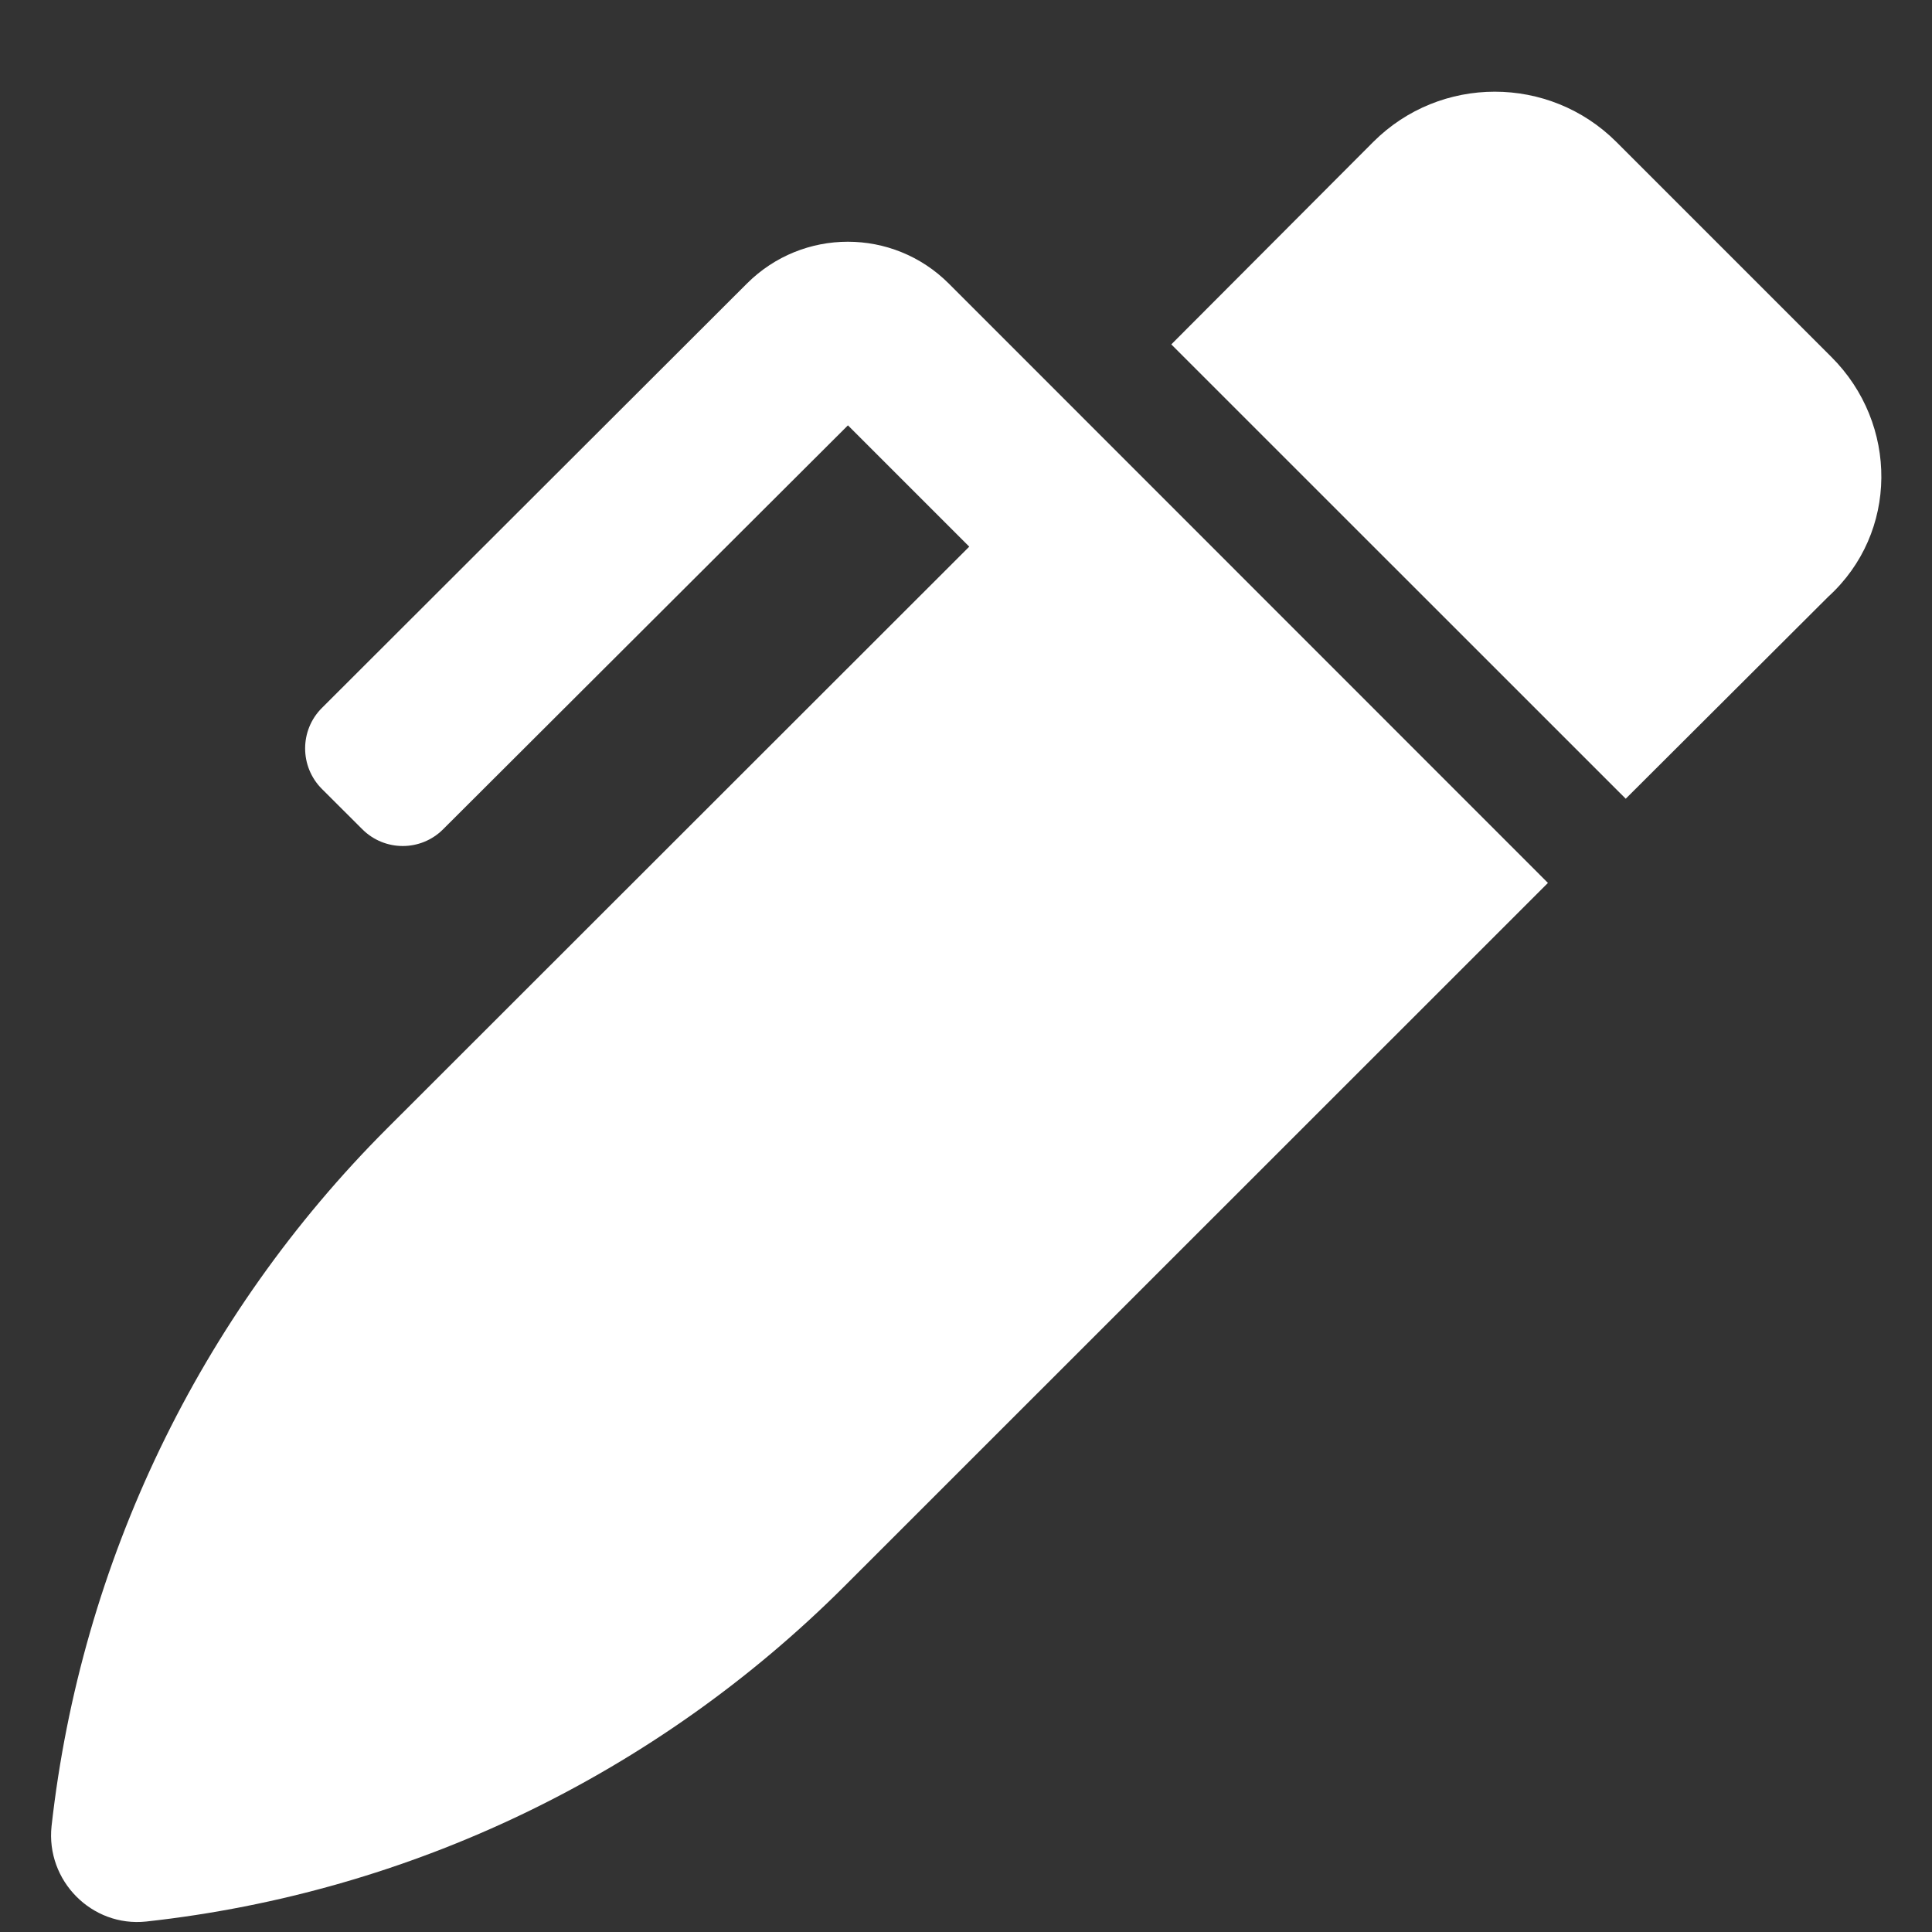 <svg xmlns="http://www.w3.org/2000/svg" width="19" height="19" viewBox="0 0 19 19" fill="none">
    <rect x="0" y="0" width="19" height="19" fill="#333333" stroke="none"/>
    <path d="M18.01 3.51L15.896 1.396C15.236 0.737 14.164 0.737 13.505 1.396L11.519 3.387L15.988 7.855L17.979 5.869C18.671 5.24 18.671 4.169 18.01 3.51ZM9.331 2.789C8.782 2.24 7.894 2.24 7.345 2.789L3.165 6.963C2.946 7.182 2.946 7.538 3.165 7.758L3.563 8.155C3.783 8.375 4.139 8.375 4.358 8.155L8.339 4.183L9.532 5.376L3.807 11.097C1.962 12.942 0.797 15.364 0.507 17.959C0.45 18.495 0.902 18.954 1.438 18.897C4.036 18.612 6.456 17.447 8.306 15.598L15.223 8.683L9.331 2.789Z" fill="white"/>
</svg>